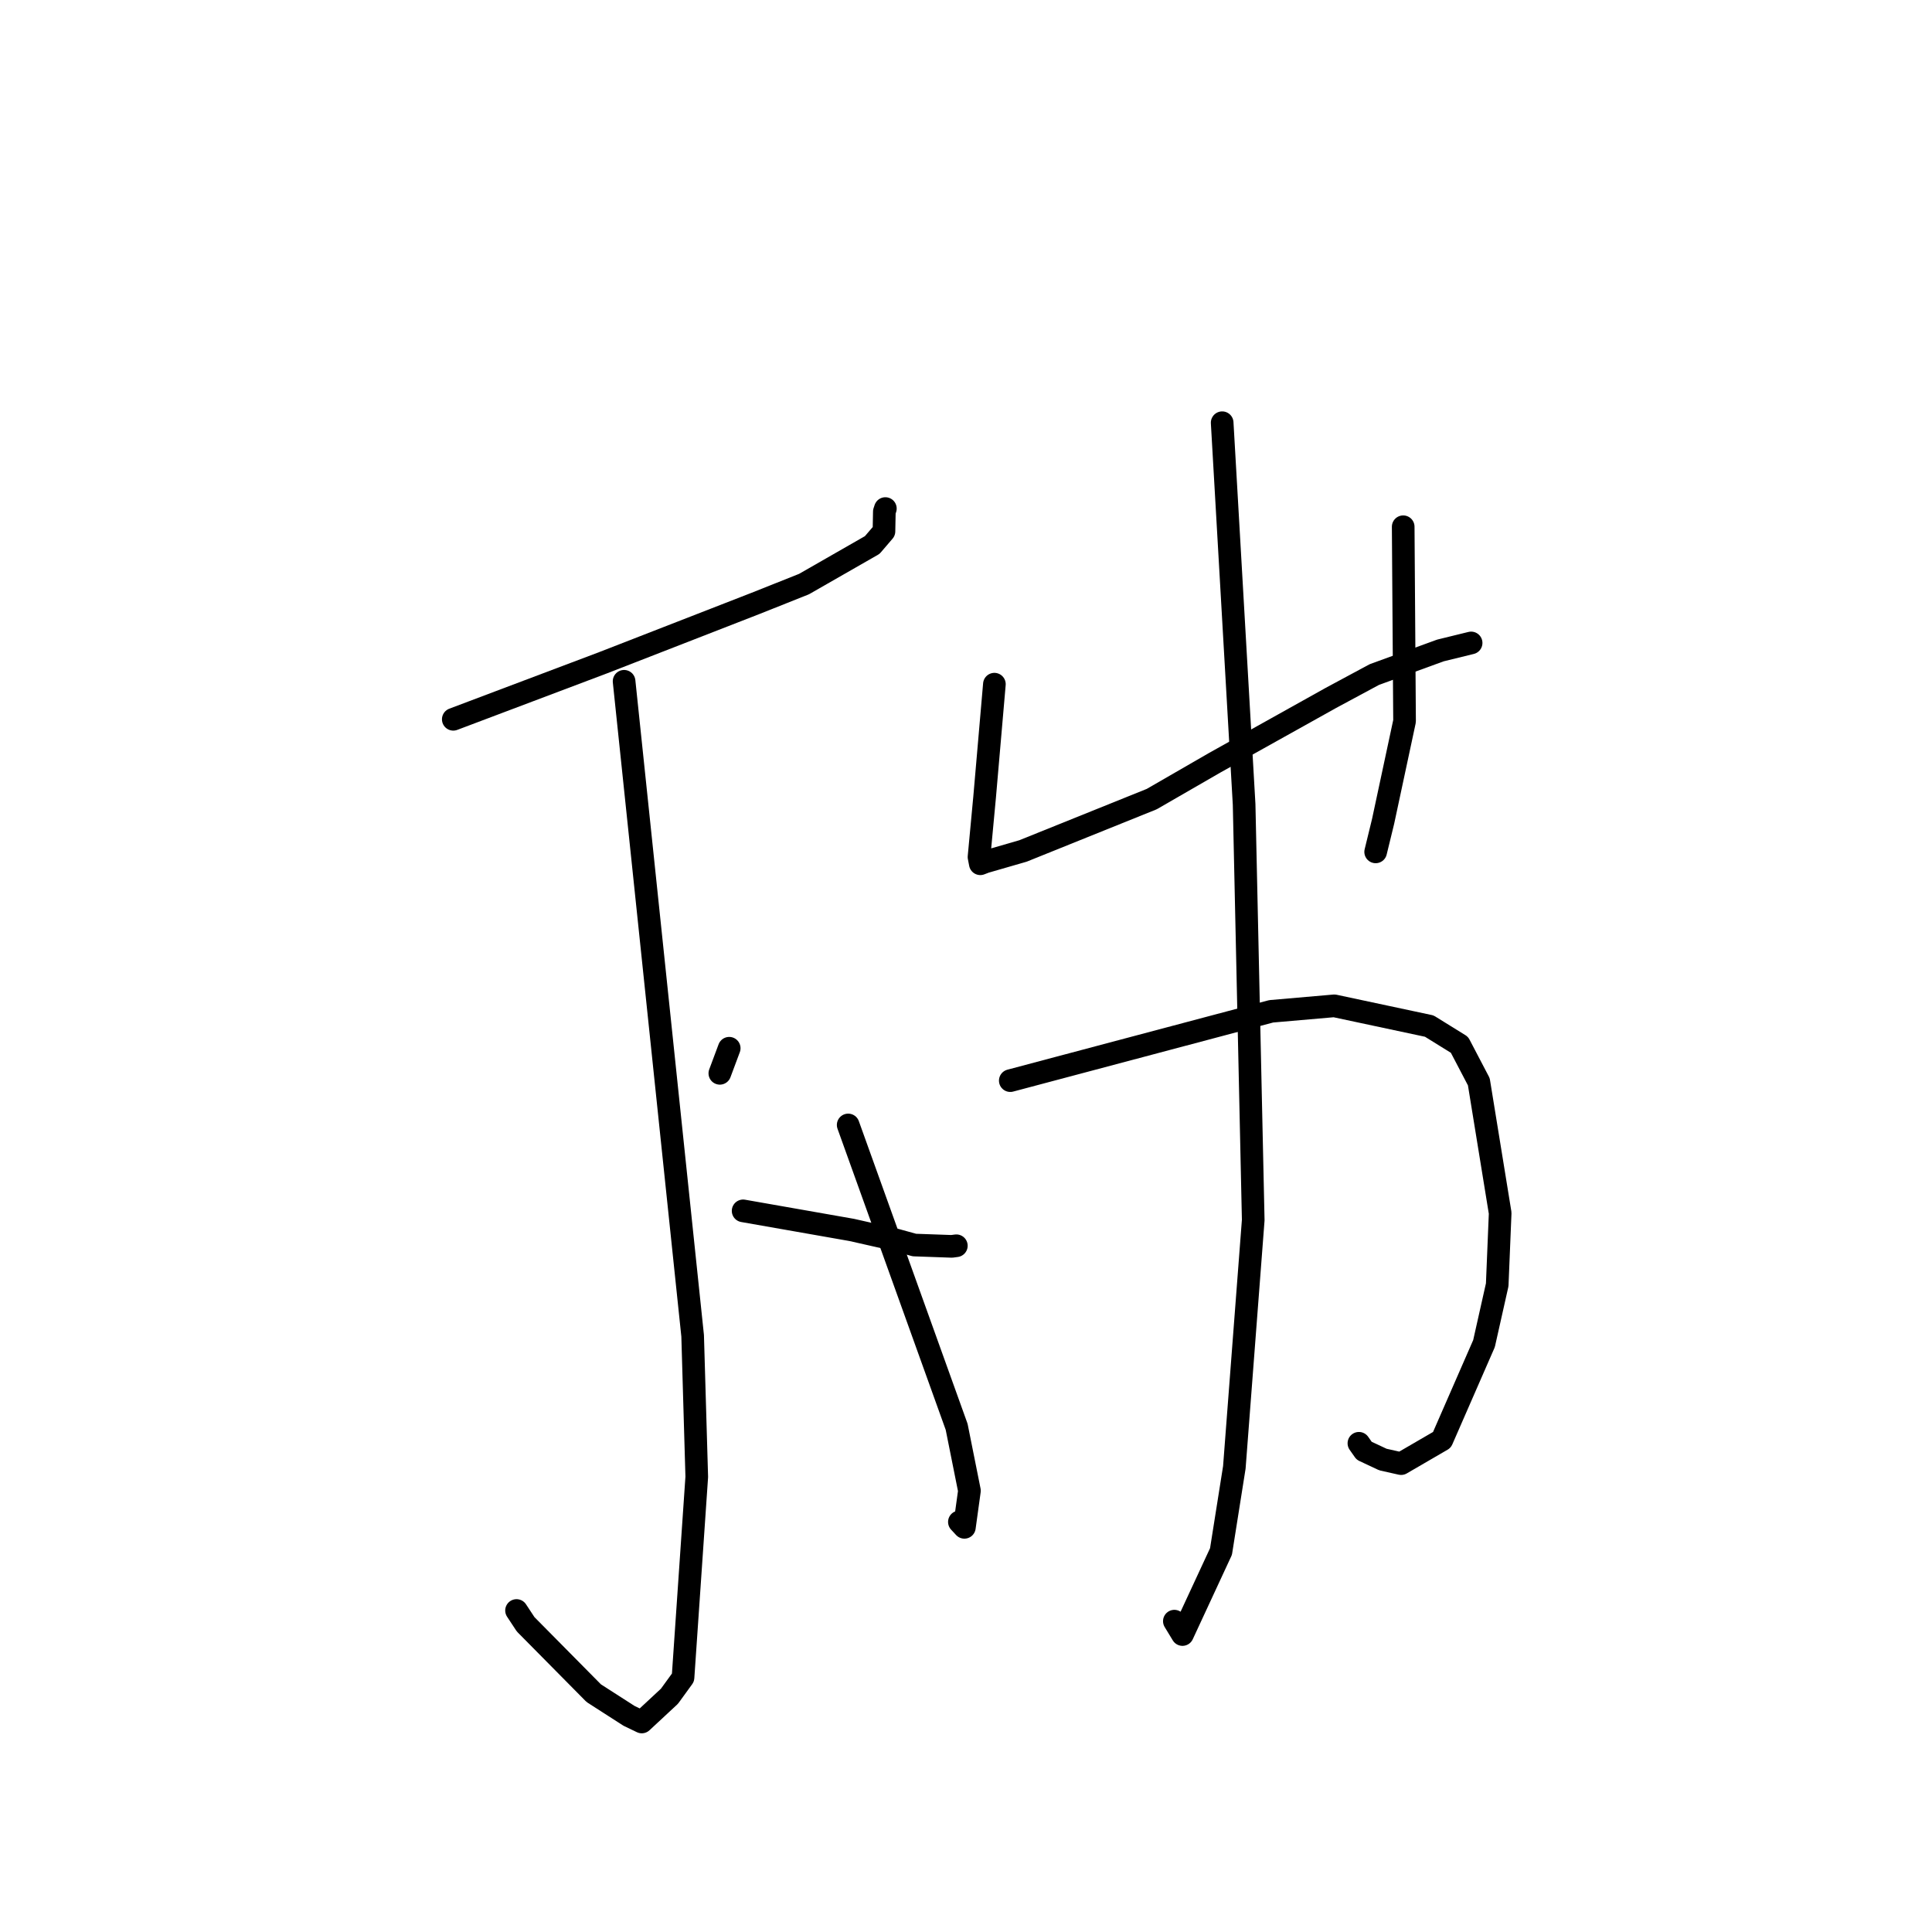 <?xml version="1.0" standalone="no"?>
    <svg width="256" height="256" xmlns="http://www.w3.org/2000/svg" version="1.1">
    <polyline stroke="black" stroke-width="3" stroke-linecap="round" fill="transparent" stroke-linejoin="round" points="60.062 95.31 69.978 91.567 79.894 87.824 100.135 79.944 106.534 77.395 115.576 72.216 117.13 70.402 117.18 67.797 117.315 67.386 " />
        <polyline stroke="black" stroke-width="3" stroke-linecap="round" fill="transparent" stroke-linejoin="round" points="82.695 90.274 87.237 133.639 91.779 177.003 92.325 195.688 90.504 222.284 88.704 224.763 85.038 228.171 83.349 227.358 78.676 224.356 69.649 215.228 68.443 213.399 " />
        <polyline stroke="black" stroke-width="3" stroke-linecap="round" fill="transparent" stroke-linejoin="round" points="61.768 143.337 " />
        <polyline stroke="black" stroke-width="3" stroke-linecap="round" fill="transparent" stroke-linejoin="round" points="93.898 159.789 " />
        <polyline stroke="black" stroke-width="3" stroke-linecap="round" fill="transparent" stroke-linejoin="round" points="96.624 138.897 96.003 140.559 95.382 142.221 " />
        <polyline stroke="black" stroke-width="3" stroke-linecap="round" fill="transparent" stroke-linejoin="round" points="98.467 160.445 105.666 161.709 112.864 162.974 118.66 164.284 121.159 164.974 126.117 165.149 126.721 165.068 " />
        <polyline stroke="black" stroke-width="3" stroke-linecap="round" fill="transparent" stroke-linejoin="round" points="131.762 90.657 131.114 98.143 130.466 105.629 129.723 113.56 129.882 114.384 129.896 114.453 130.531 114.208 135.555 112.756 152.611 105.884 160.998 101.045 176.326 92.492 182.102 89.384 190.863 86.19 194.671 85.257 194.931 85.193 " />
        <polyline stroke="black" stroke-width="3" stroke-linecap="round" fill="transparent" stroke-linejoin="round" points="185.931 69.796 186.021 82.676 186.111 95.555 183.268 108.838 182.282 112.879 " />
        <polyline stroke="black" stroke-width="3" stroke-linecap="round" fill="transparent" stroke-linejoin="round" points="112.388 149.062 119.574 169.06 126.76 189.058 128.456 197.528 127.786 202.38 127.124 201.664 " />
        <polyline stroke="black" stroke-width="3" stroke-linecap="round" fill="transparent" stroke-linejoin="round" points="133.868 143.19 151.155 138.597 168.442 134.005 176.803 133.278 189.384 135.961 193.387 138.442 195.952 143.341 198.78 160.738 198.388 170.244 196.639 178.031 191.063 190.794 185.654 193.938 183.241 193.395 180.758 192.231 180.062 191.242 " />
        <polyline stroke="black" stroke-width="3" stroke-linecap="round" fill="transparent" stroke-linejoin="round" points="161.944 56.012 163.398 81.3 164.852 106.588 166.059 161.665 163.556 194.433 161.789 205.582 156.683 216.584 155.608 214.812 " />
        </svg>
